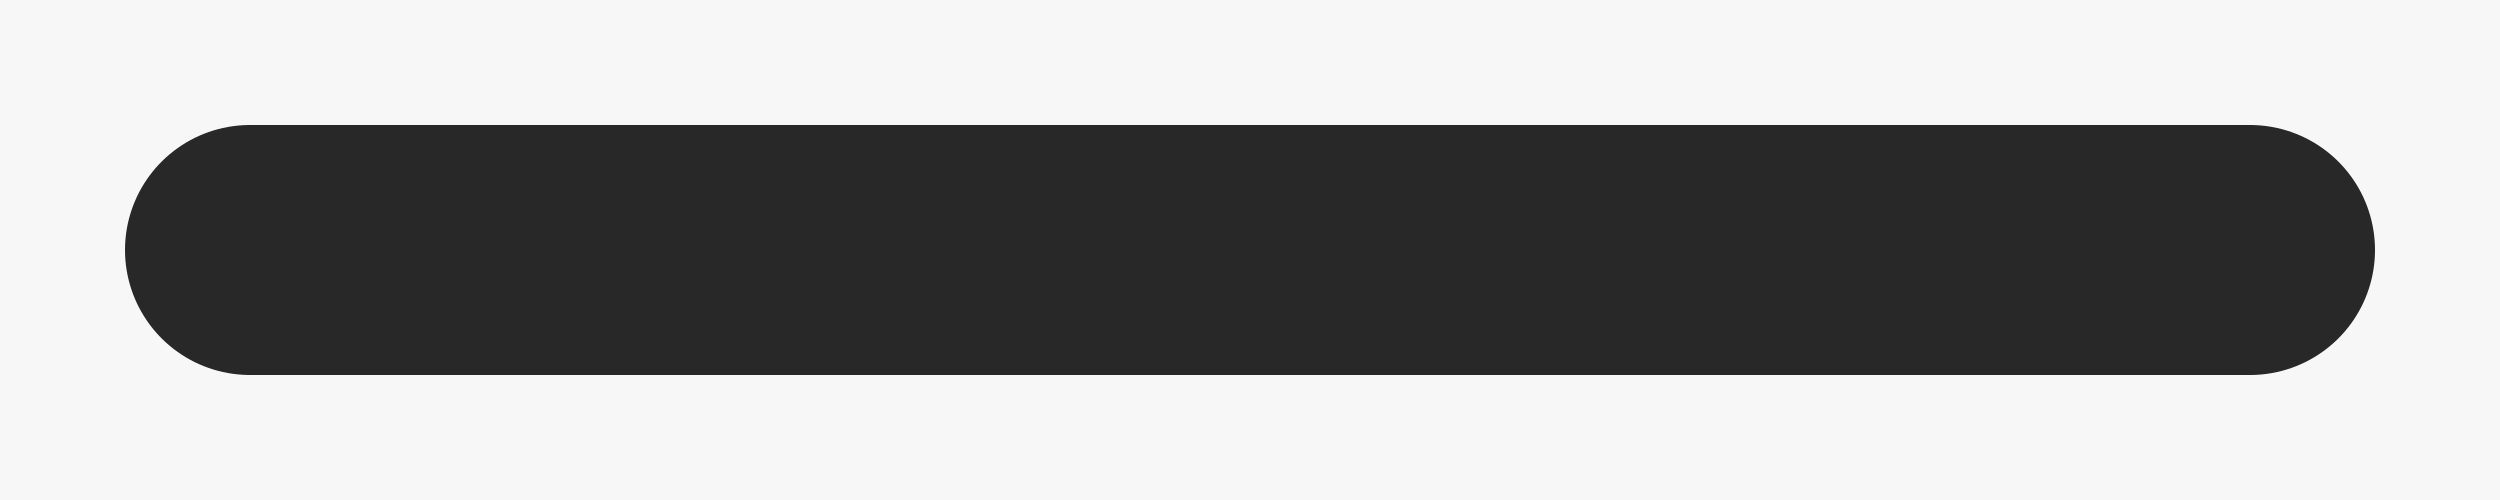 <?xml version="1.0" encoding="UTF-8"?>
<svg width="10px" height="2px" viewBox="0 0 10 2" version="1.1" xmlns="http://www.w3.org/2000/svg" xmlns:xlink="http://www.w3.org/1999/xlink">
    <!-- Generator: sketchtool 48.2 (47327) - http://www.bohemiancoding.com/sketch -->
    <title>2C67C3EF-19FF-46A1-AAA3-0AF488D853A6</title>
    <desc>Created with sketchtool.</desc>
    <defs>
        <rect id="path-1" x="0" y="0" width="360" height="520" rx="10"></rect>
        <filter x="-3.6%" y="-2.1%" width="107.2%" height="105.0%" filterUnits="objectBoundingBox" id="filter-3">
            <feOffset dx="0" dy="2" in="SourceAlpha" result="shadowOffsetOuter1"></feOffset>
            <feGaussianBlur stdDeviation="4" in="shadowOffsetOuter1" result="shadowBlurOuter1"></feGaussianBlur>
            <feColorMatrix values="0 0 0 0 0   0 0 0 0 0   0 0 0 0 0  0 0 0 0.1 0" type="matrix" in="shadowBlurOuter1"></feColorMatrix>
        </filter>
    </defs>
    <g id="Checkout-page" stroke="none" stroke-width="1" fill="none" fill-rule="evenodd" transform="translate(-969, -374)">
        <g id="Checkout" transform="translate(930, 160)">
            <g id="Group-16">
                <mask id="mask-2" fill="white">
                    <use xlink:href="#path-1"></use>
                </mask>
                <g id="Rectangle-6">
                    <use fill="black" fill-opacity="1" filter="url(#filter-3)" xlink:href="#path-1"></use>
                    <use fill="#FFFFFF" fill-rule="evenodd" xlink:href="#path-1"></use>
                </g>
            </g>
            <g id="Item" transform="translate(20, 95)">
                <rect id="grey-bg" fill="#F7F7F8" x="0" y="0" width="320" height="155"></rect>
                <g id="Quantity" transform="translate(19, 105)">
                    <g id="UI/Icons/Minus" transform="translate(0, 14)">
                        <rect id="Background" x="0" y="0" width="10" height="2"></rect>
                        <path d="M9,1 L1,1" id="minus-icon" stroke="#282828" stroke-linecap="round" stroke-linejoin="round"></path>
                    </g>
                </g>
            </g>
        </g>
    </g>
</svg>